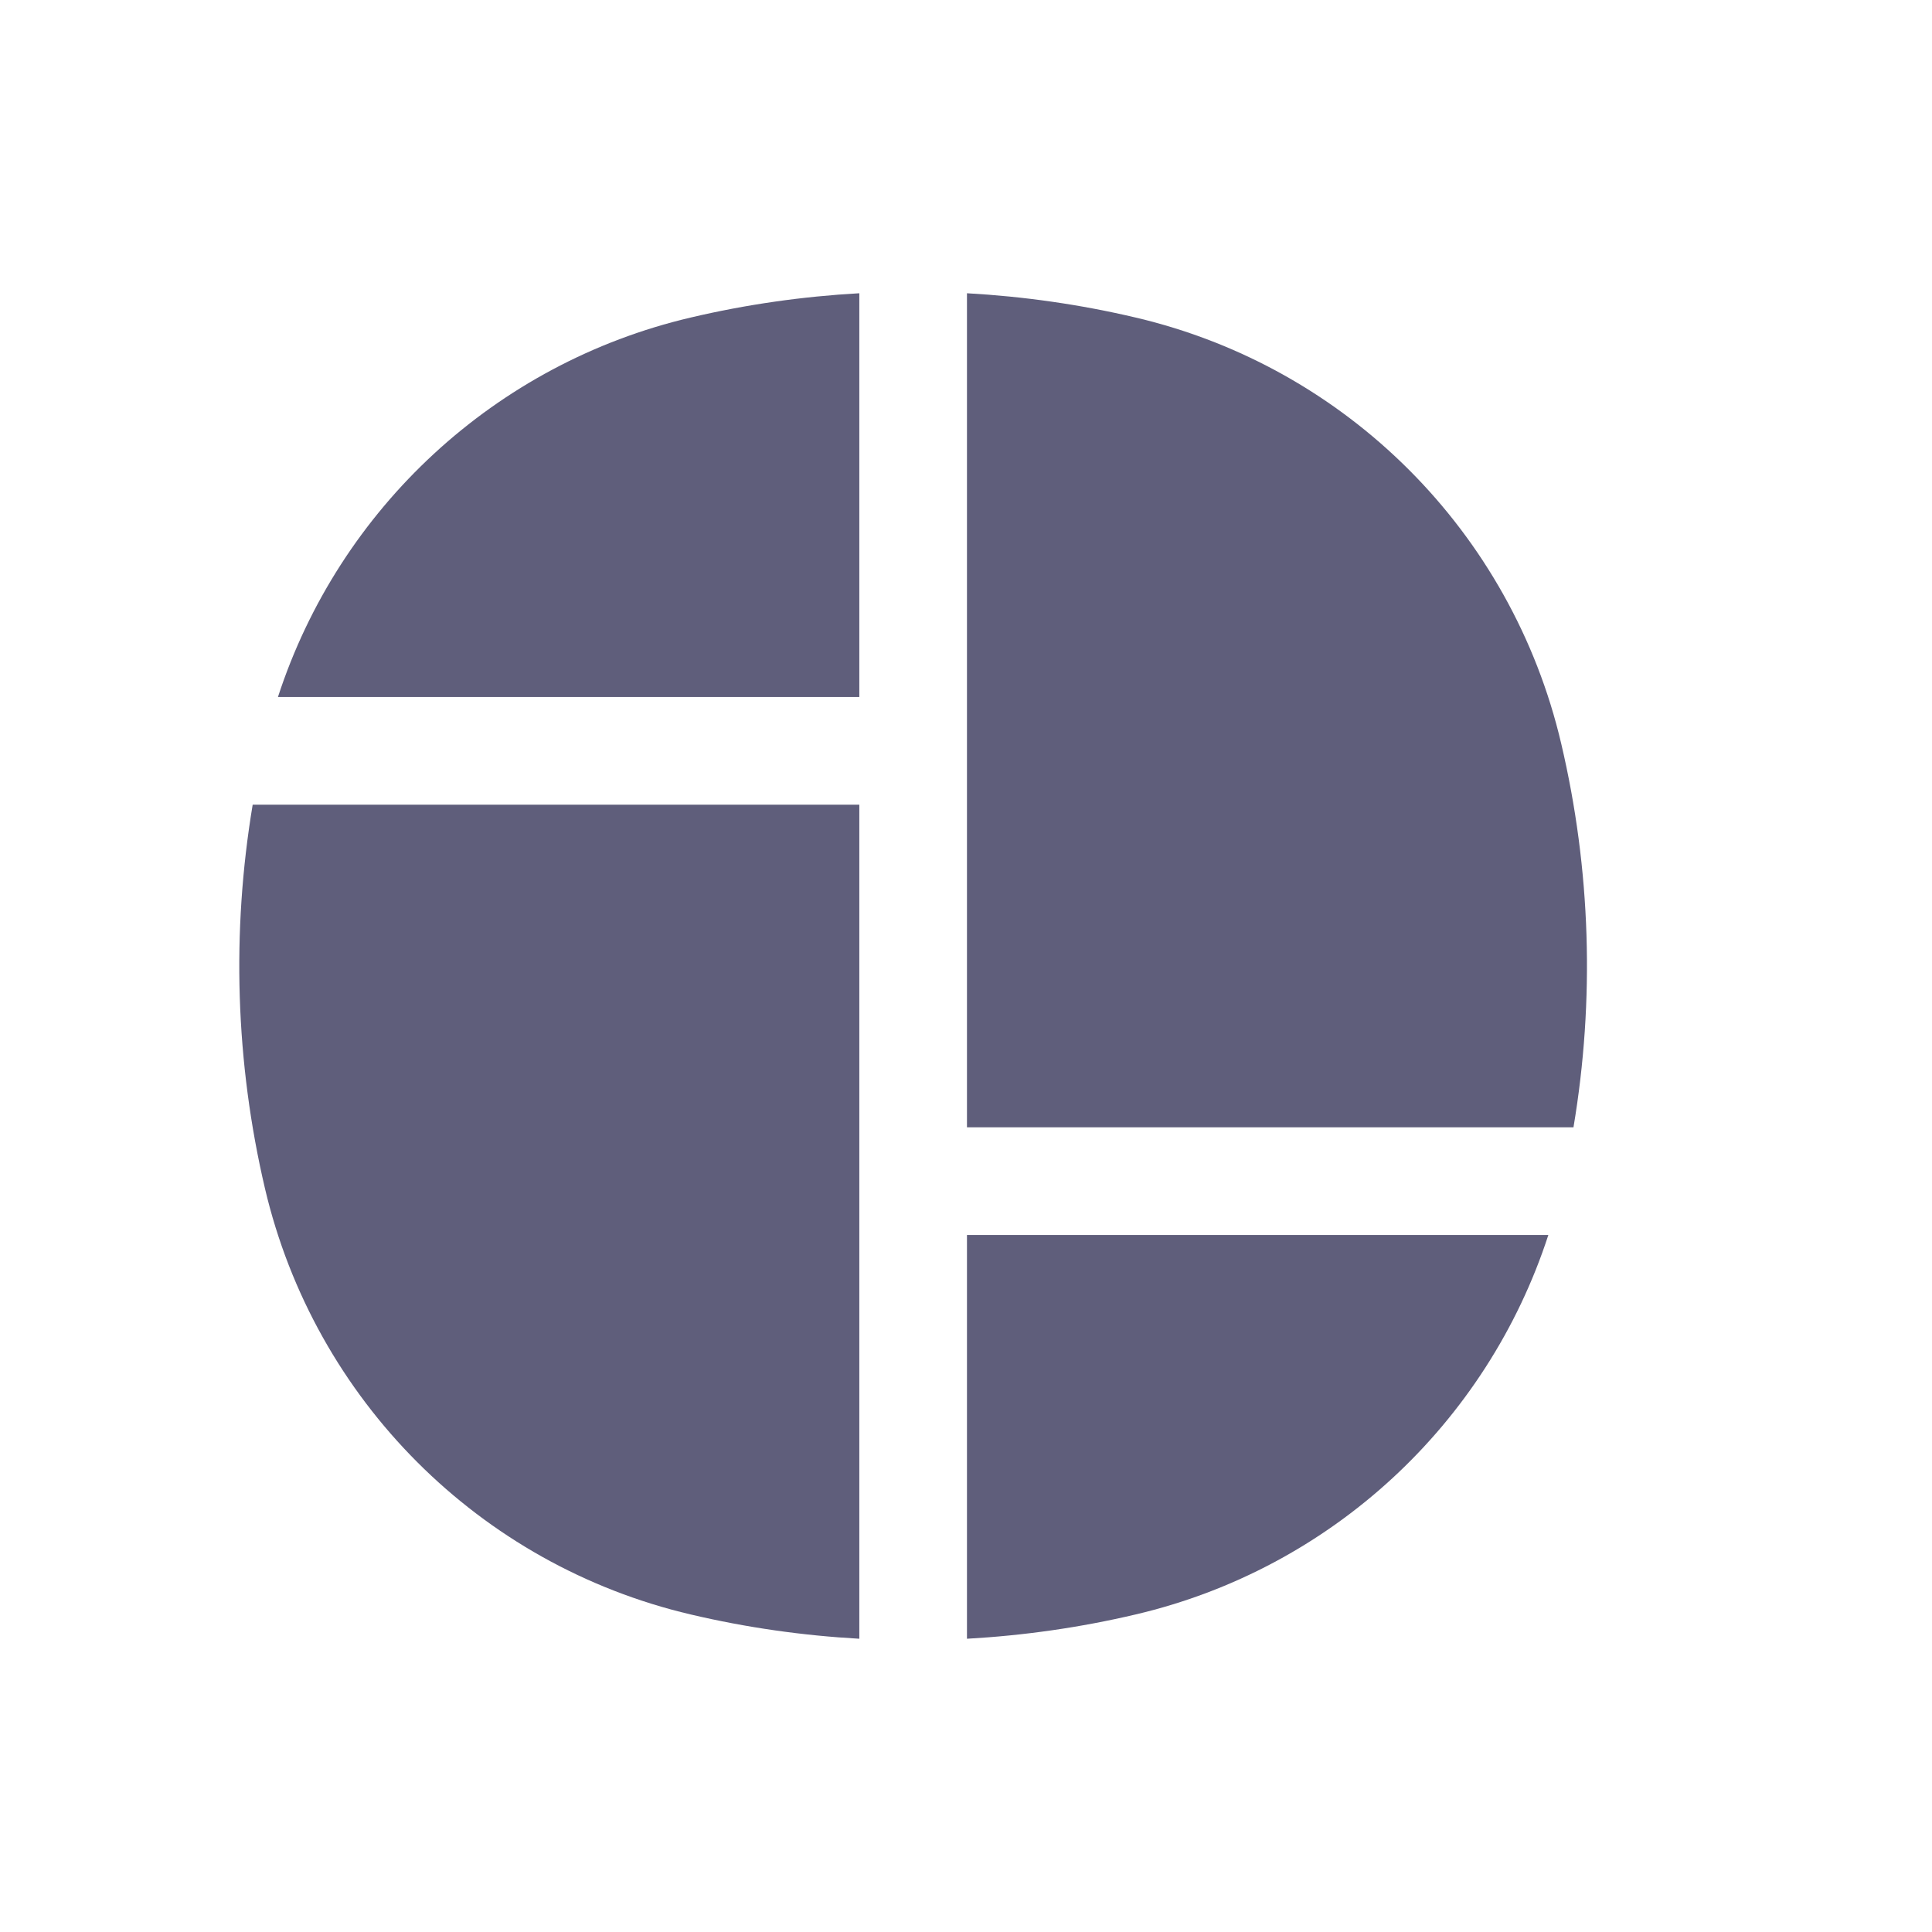 <svg width="14" height="14" viewBox="0 0 14 14" fill="none" xmlns="http://www.w3.org/2000/svg">
<path d="M6.227 2.125V5.051H2.014C2.459 3.683 3.589 2.633 5.005 2.301C5.408 2.206 5.817 2.148 6.227 2.125Z" fill="#5F5E7B"/>
<path d="M7.007 2.125V8.169H11.402C11.557 7.247 11.528 6.301 11.313 5.388C10.954 3.856 9.759 2.66 8.229 2.301C7.826 2.206 7.417 2.148 7.007 2.125Z" fill="#5F5E7B"/>
<path d="M11.22 8.949H7.007V11.875C7.417 11.852 7.826 11.794 8.229 11.699C9.645 11.367 10.775 10.318 11.22 8.949Z" fill="#5F5E7B"/>
<path d="M6.227 11.875V5.831H1.831C1.677 6.753 1.706 7.699 1.92 8.612C2.28 10.144 3.475 11.34 5.005 11.699C5.408 11.794 5.817 11.852 6.227 11.875Z" fill="#5F5E7B"/>
</svg>
